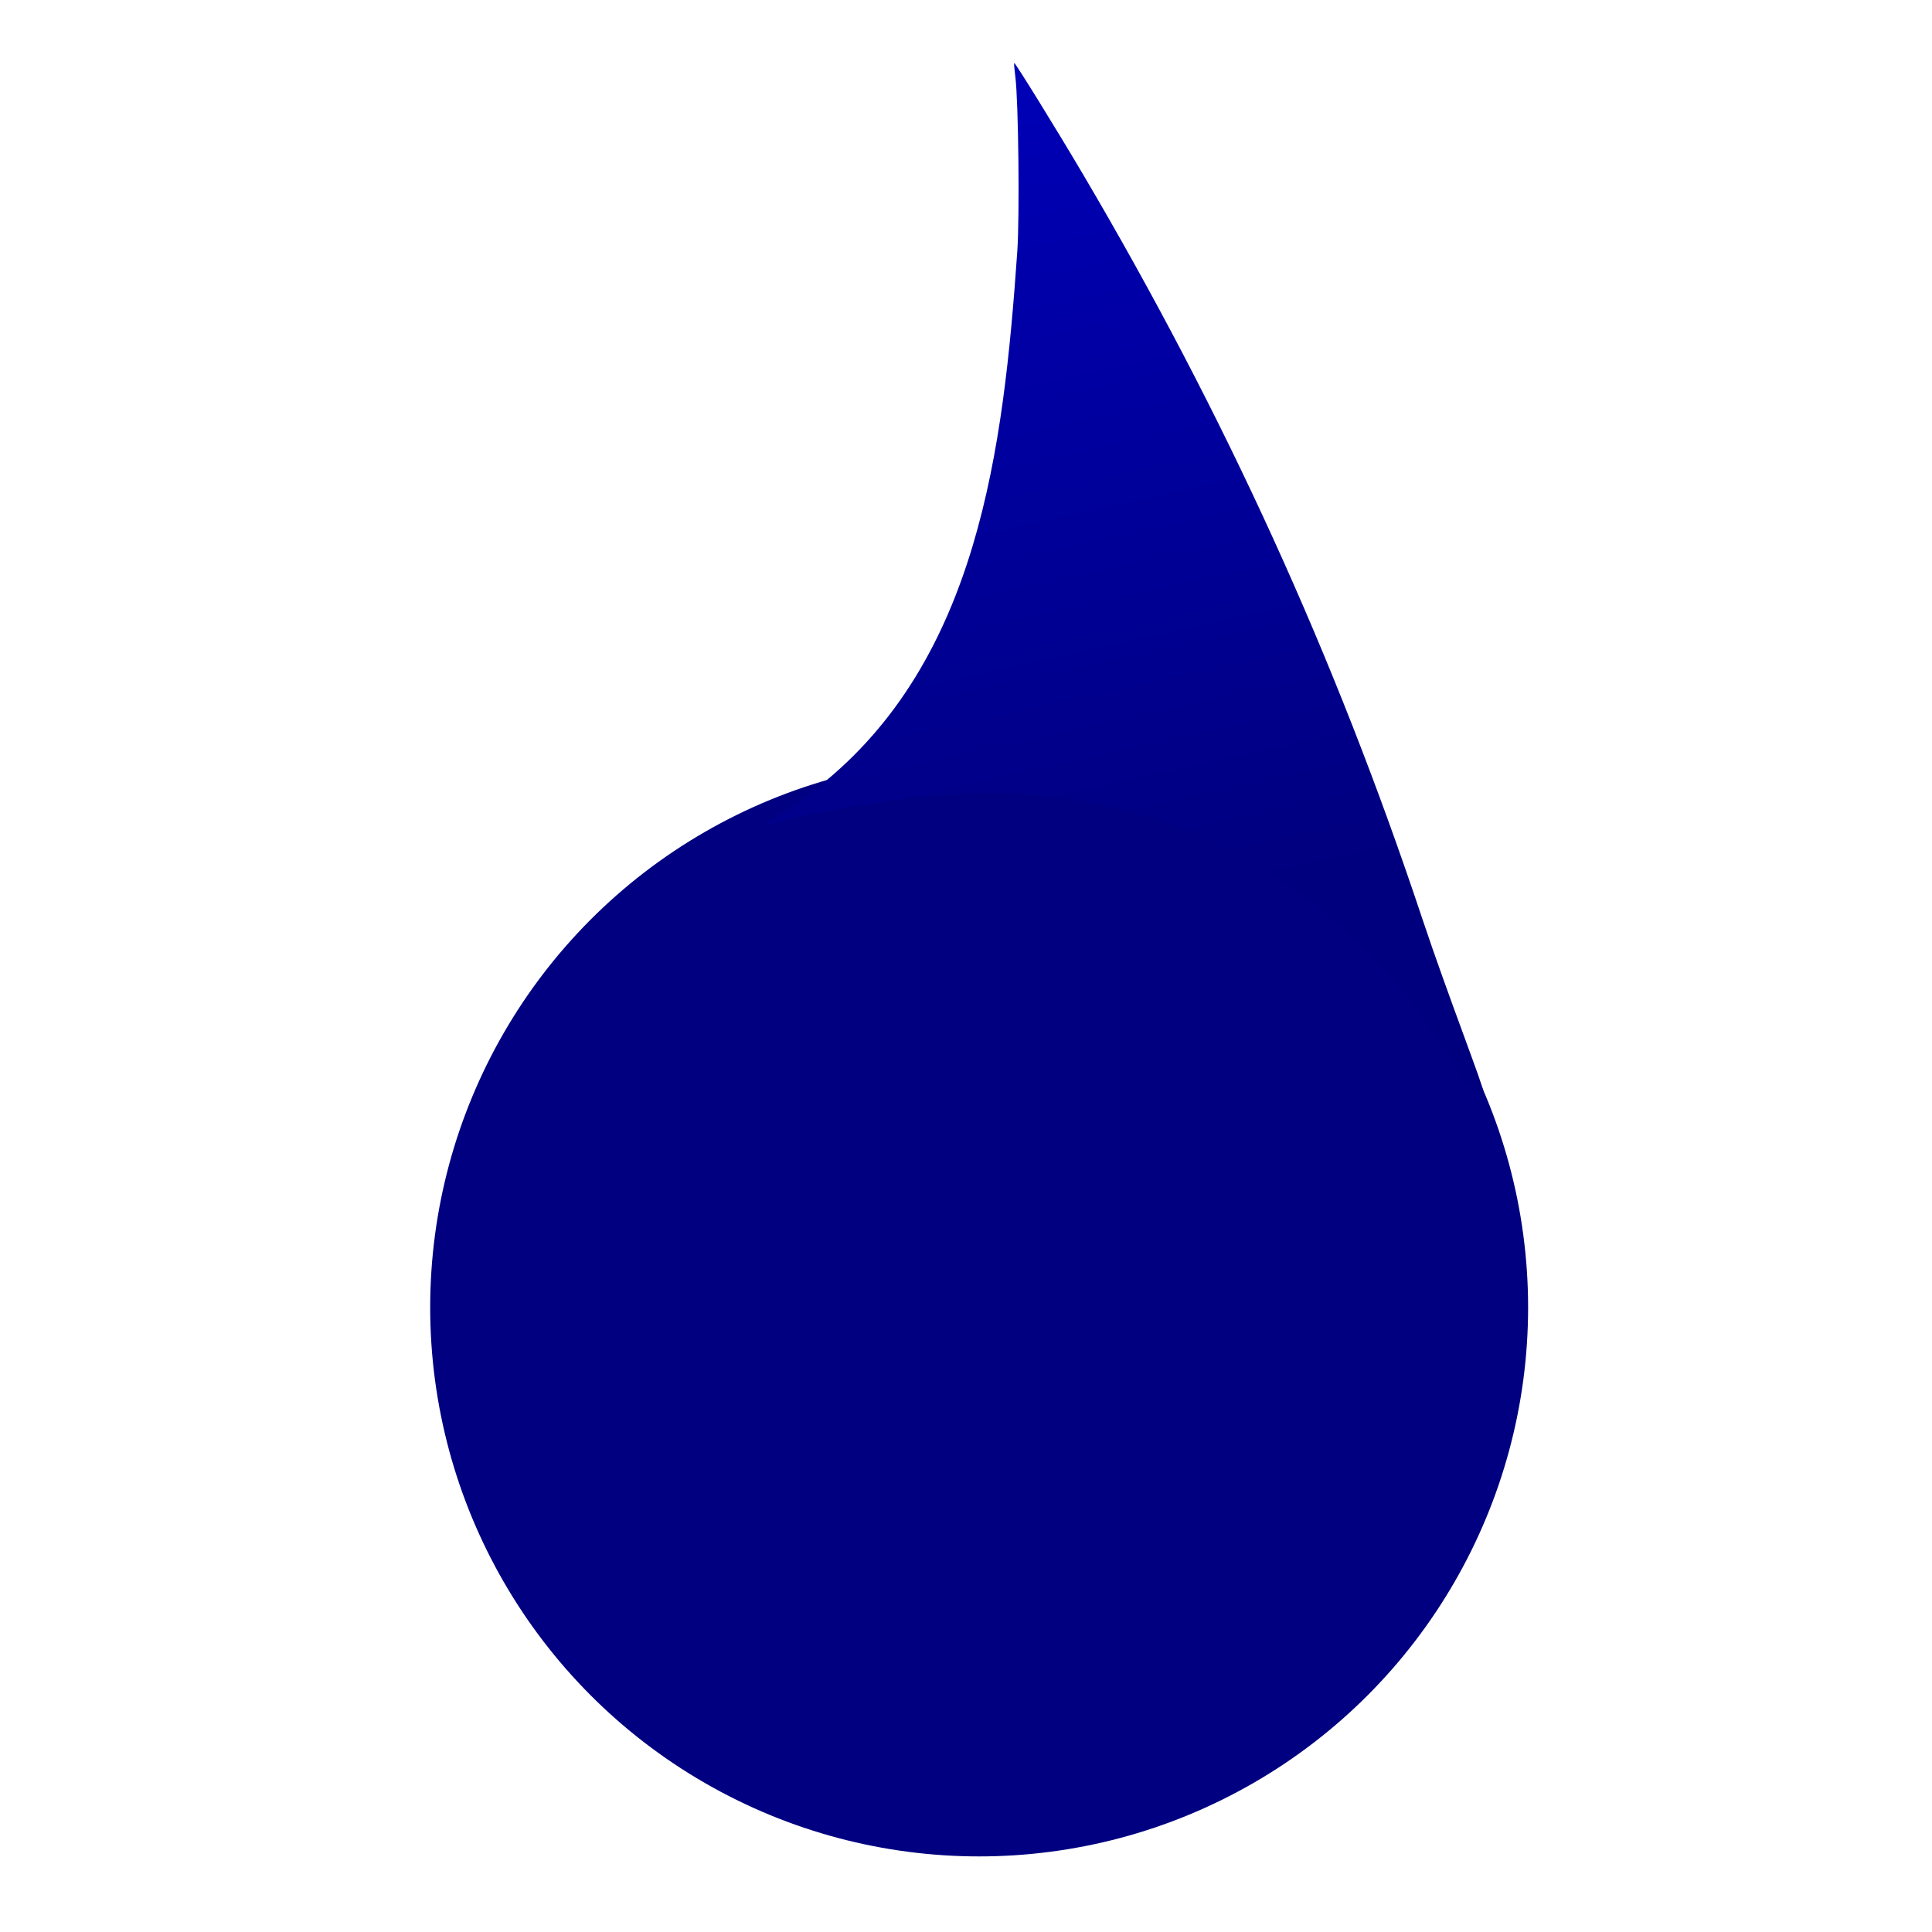 <?xml version="1.0" encoding="UTF-8" standalone="no"?>
<!-- Created with Inkscape (http://www.inkscape.org/) -->

<svg
   width="200mm"
   height="200mm"
   viewBox="0 0 200 200"
   version="1.1"
   id="svg5"
   sodipodi:docname="emit-water.svg"
   inkscape:version="1.2 (dc2aedaf03, 2022-05-15)"
   xmlns:inkscape="http://www.inkscape.org/namespaces/inkscape"
   xmlns:sodipodi="http://sodipodi.sourceforge.net/DTD/sodipodi-0.dtd"
   xmlns:xlink="http://www.w3.org/1999/xlink"
   xmlns="http://www.w3.org/2000/svg"
   xmlns:svg="http://www.w3.org/2000/svg">
  <sodipodi:namedview
     id="namedview7"
     pagecolor="#ffffff"
     bordercolor="#999999"
     borderopacity="1"
     inkscape:showpageshadow="0"
     inkscape:pageopacity="0"
     inkscape:pagecheckerboard="0"
     inkscape:deskcolor="#d1d1d1"
     inkscape:document-units="mm"
     showgrid="false"
     inkscape:zoom="0.90709658"
     inkscape:cx="215.52281"
     inkscape:cy="346.15939"
     inkscape:window-width="1920"
     inkscape:window-height="998"
     inkscape:window-x="0"
     inkscape:window-y="52"
     inkscape:window-maximized="1"
     inkscape:current-layer="layer1" />
  <defs
     id="defs2">
    <linearGradient
       inkscape:collect="always"
       id="linearGradient4281">
      <stop
         style="stop-color:#00007f;stop-opacity:1;"
         offset="0"
         id="stop4277" />
      <stop
         style="stop-color:#0000b7;stop-opacity:1;"
         offset="1"
         id="stop4279" />
    </linearGradient>
    <inkscape:path-effect
       effect="spiro"
       id="path-effect596"
       is_visible="true"
       lpeversion="1" />
    <inkscape:path-effect
       effect="spiro"
       id="path-effect592"
       is_visible="true"
       lpeversion="1" />
    <linearGradient
       inkscape:collect="always"
       xlink:href="#linearGradient4281"
       id="linearGradient4283"
       x1="113.834"
       y1="84.756"
       x2="100.199"
       y2="22.323"
       gradientUnits="userSpaceOnUse"
       gradientTransform="matrix(1.363,0,0,1.363,-31.029,-22.895)" />
  </defs>
  <g
     inkscape:label="Calque 1"
     inkscape:groupmode="layer"
     id="layer1">
    <circle
       style="fill:#000080;stroke-width:1.363;stroke-opacity:0.537"
       id="path253"
       cx="101.361"
       cy="135.347"
       r="56.828" />
    <path
       style="fill:url(#linearGradient4283);fill-opacity:1;fill-rule:nonzero;stroke-width:0.199;stroke-dasharray:none;stroke-opacity:0.537"
       d="m 151.315,111.626 c -5.838,-10.705 -15.141,-19.708 -26.191,-24.643 -7.048,-3.147 -13.862,-4.687 -21.651,-4.892 -6.769,-0.178 -18.481,1.616 -24.511,3.465 -0.198,0.061 4.406,-3.025 5.77,-4.105 16.531,-13.08 19.146,-34.927 20.575,-55.391 0.255,-3.643 0.124,-15.578 -0.197,-18.094 -0.098,-0.766 -0.153,-1.418 -0.122,-1.45 0.08,-0.084 4.418,6.935 7.131,11.536 14.697,24.931 26.083,49.92 35.135,77.104 2.605,7.824 6.45,17.636 6.335,17.968 -0.035,0.102 -1.727,-0.495 -2.273,-1.497 z"
       id="path4275"
       sodipodi:nodetypes="sssssssscsss" />
  </g>
</svg>
